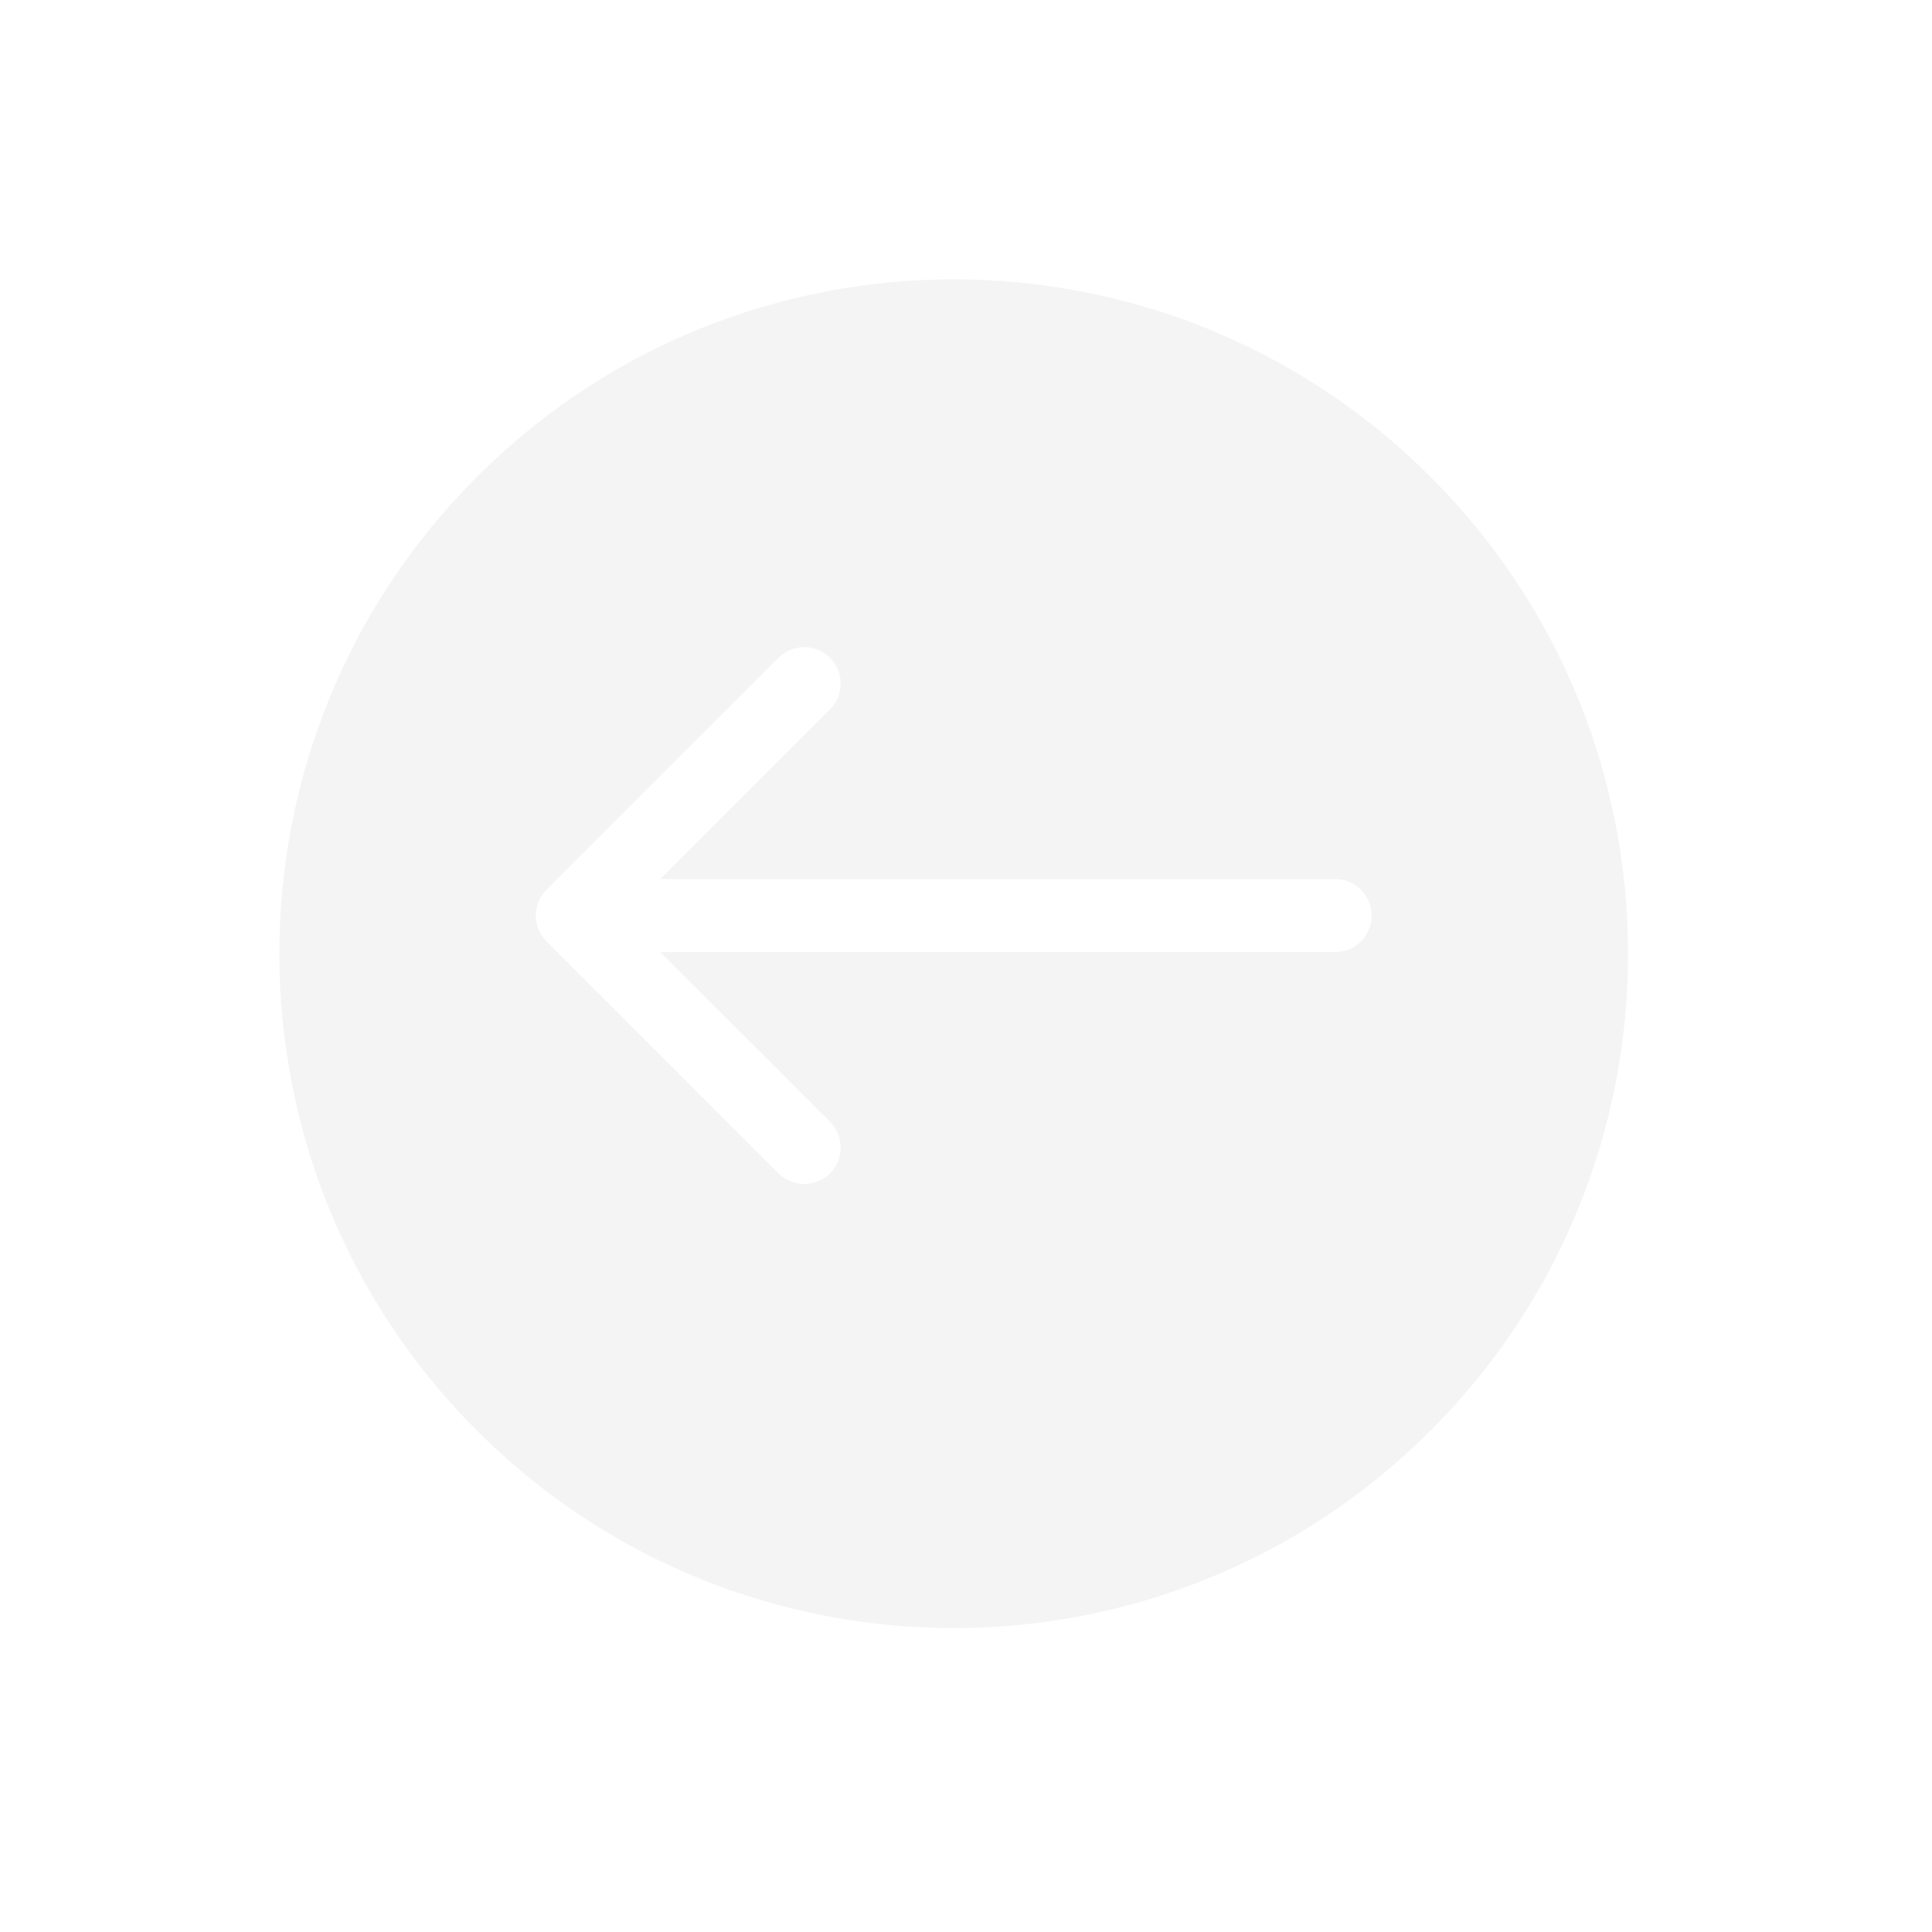 <svg width="53" height="53" viewBox="0 0 53 53" fill="none" xmlns="http://www.w3.org/2000/svg">
<path fill-rule="evenodd" clip-rule="evenodd" d="M39.244 13.082C32.02 5.857 20.306 5.857 13.082 13.082C5.857 20.306 5.857 32.02 13.082 39.245C20.306 46.469 32.02 46.469 39.244 39.245C46.469 32.02 46.469 20.306 39.244 13.082ZM14.991 25.824L21.355 32.188C21.745 32.578 22.378 32.578 22.769 32.188C23.159 31.797 23.159 31.164 22.769 30.774L18.112 26.117H36.628C37.18 26.117 37.628 25.669 37.628 25.117C37.628 24.564 37.18 24.117 36.628 24.117L18.112 24.117L22.769 19.46C23.159 19.069 23.159 18.436 22.769 18.046C22.378 17.655 21.745 17.655 21.355 18.046L14.991 24.41C14.6 24.8 14.6 25.433 14.991 25.824Z" fill="#E5E5E5" fill-opacity="0.4"/>
</svg>
